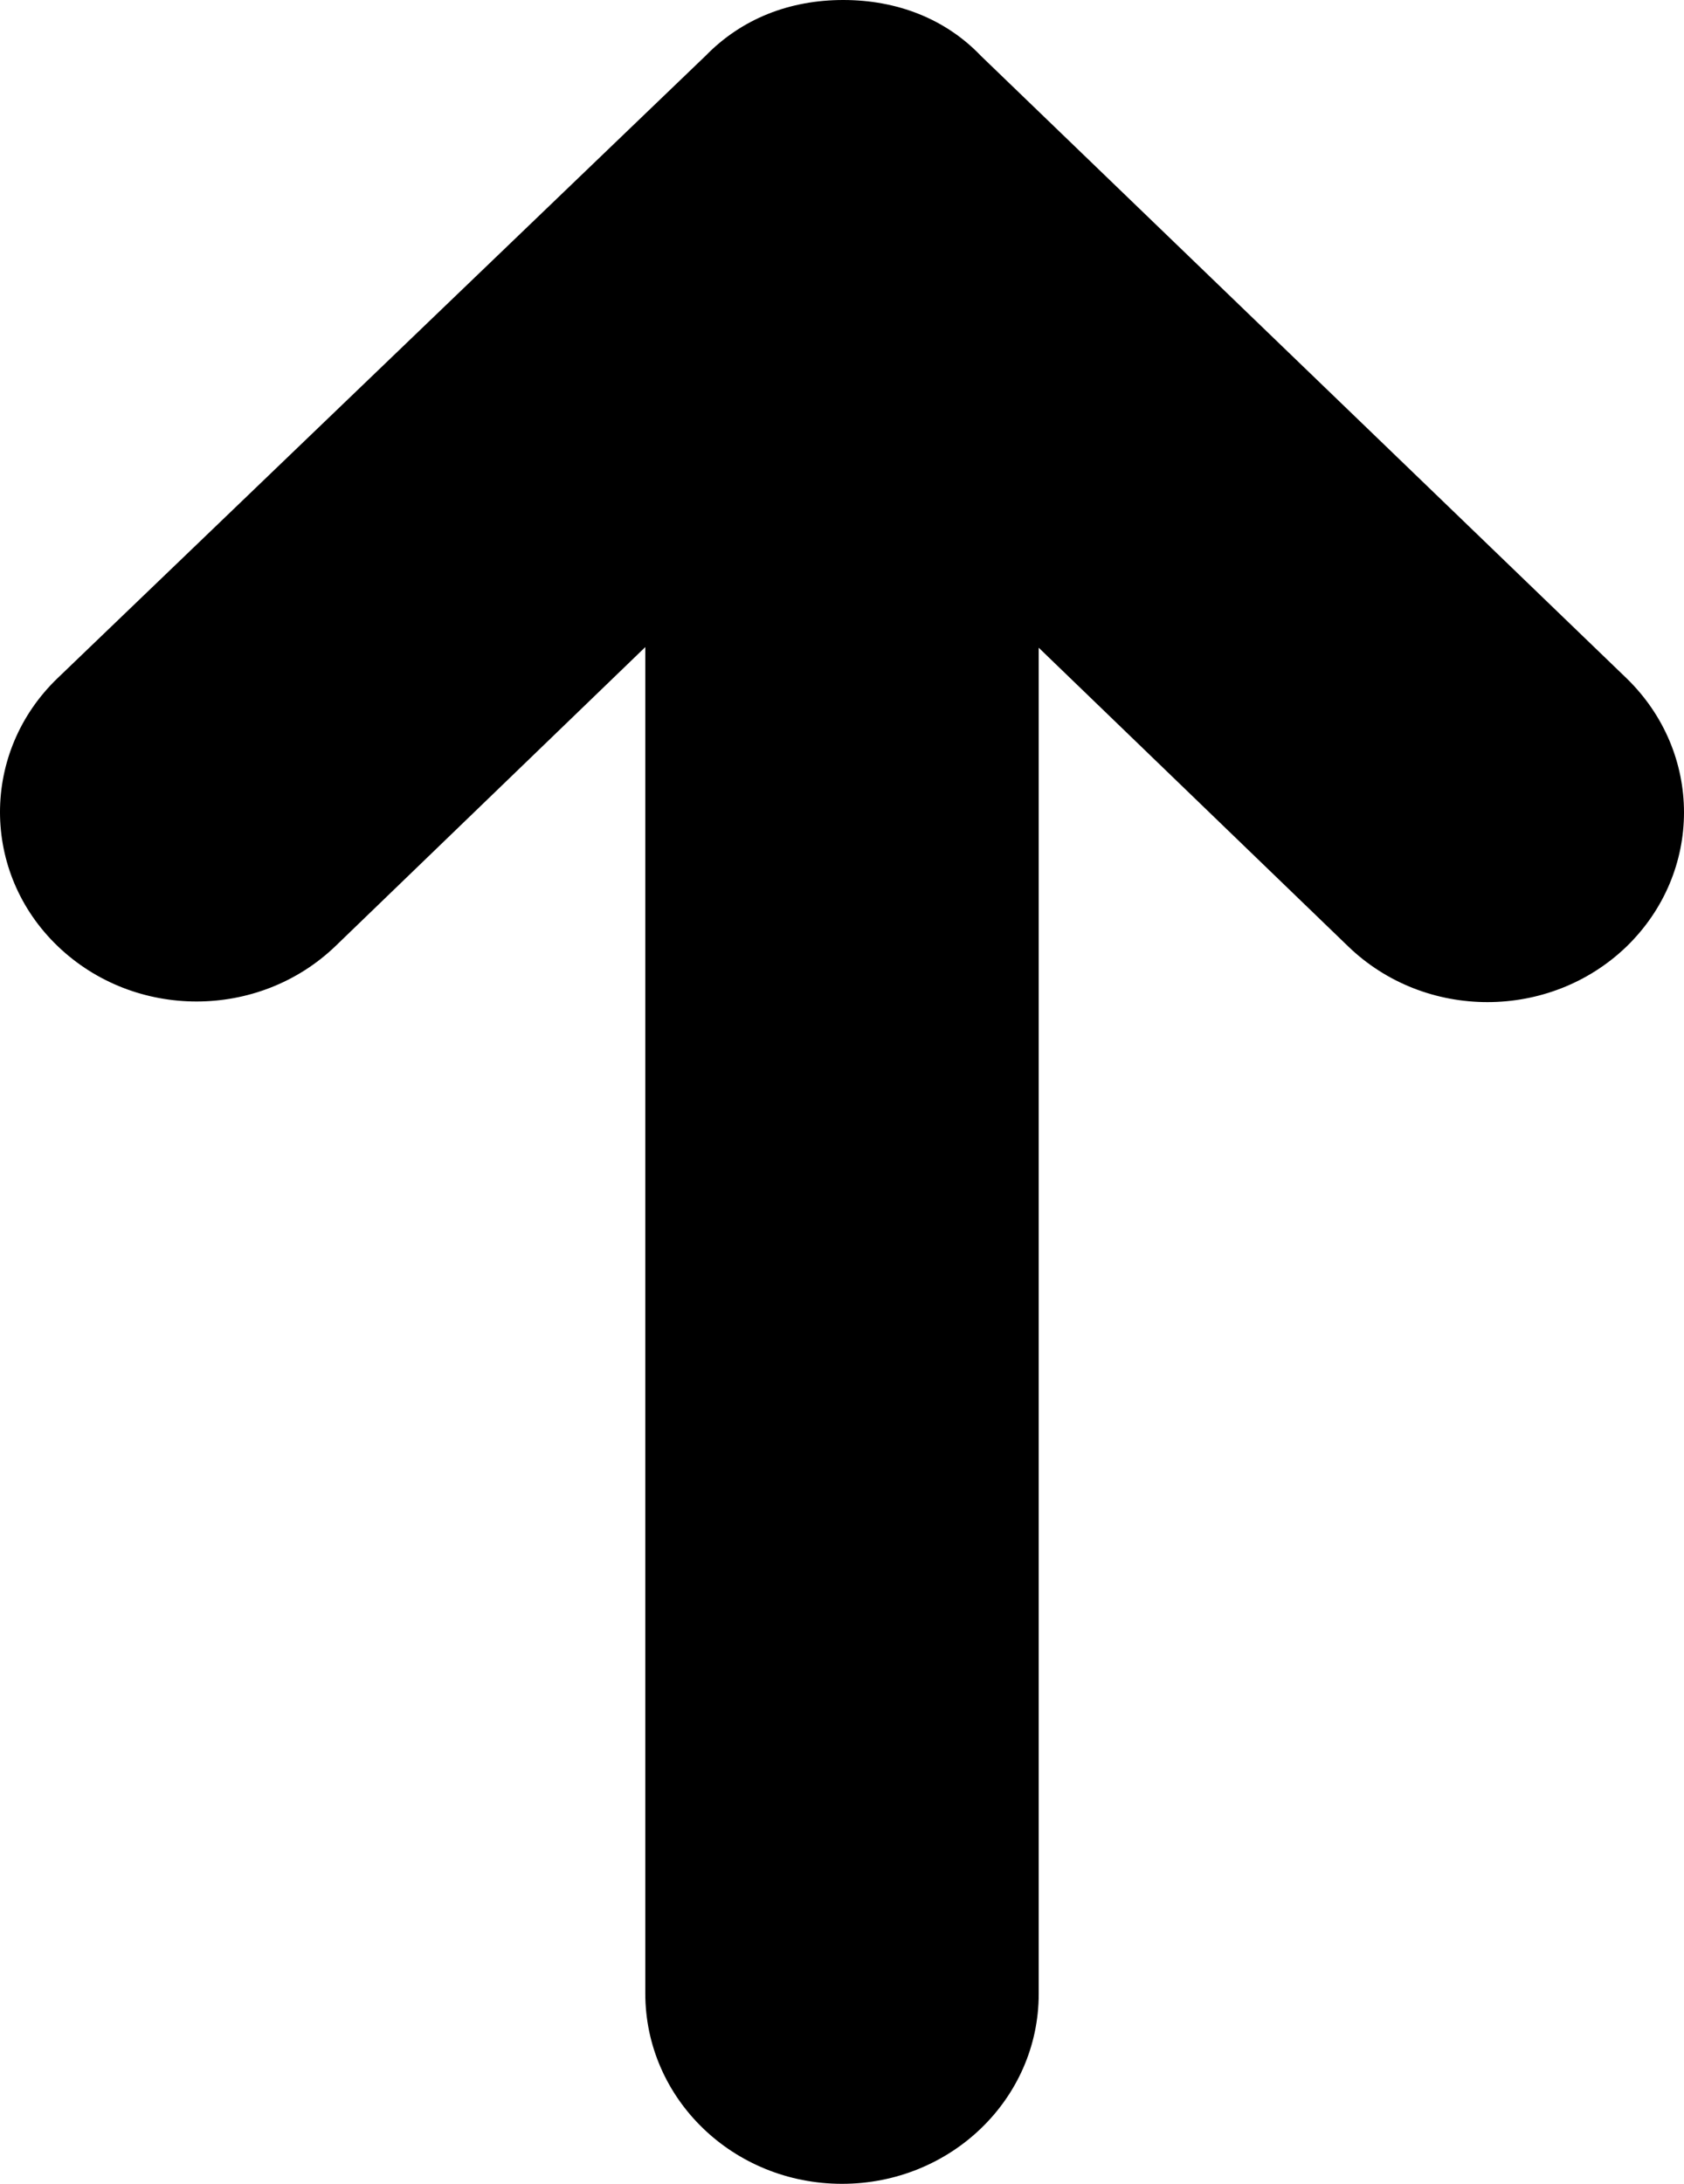 <svg width="27" height="35" viewBox="0 0 27 35" fill="none" xmlns="http://www.w3.org/2000/svg">
<path d="M26.076 10.868L15.727 0.895C15.156 0.298 14.377 2.08616e-06 13.52 2.08616e-06C12.662 2.08616e-06 11.894 0.298 11.312 0.895L0.924 10.868C-0.308 12.051 -0.308 13.98 0.924 15.163C2.156 16.347 4.147 16.347 5.379 15.163L10.346 10.371V31.947C10.346 33.638 11.756 35 13.5 35C15.245 35 16.654 33.638 16.654 31.957V10.381L21.621 15.173C22.853 16.357 24.844 16.357 26.076 15.173C27.308 13.98 27.308 12.061 26.076 10.868Z" fill="black"/>
</svg>
